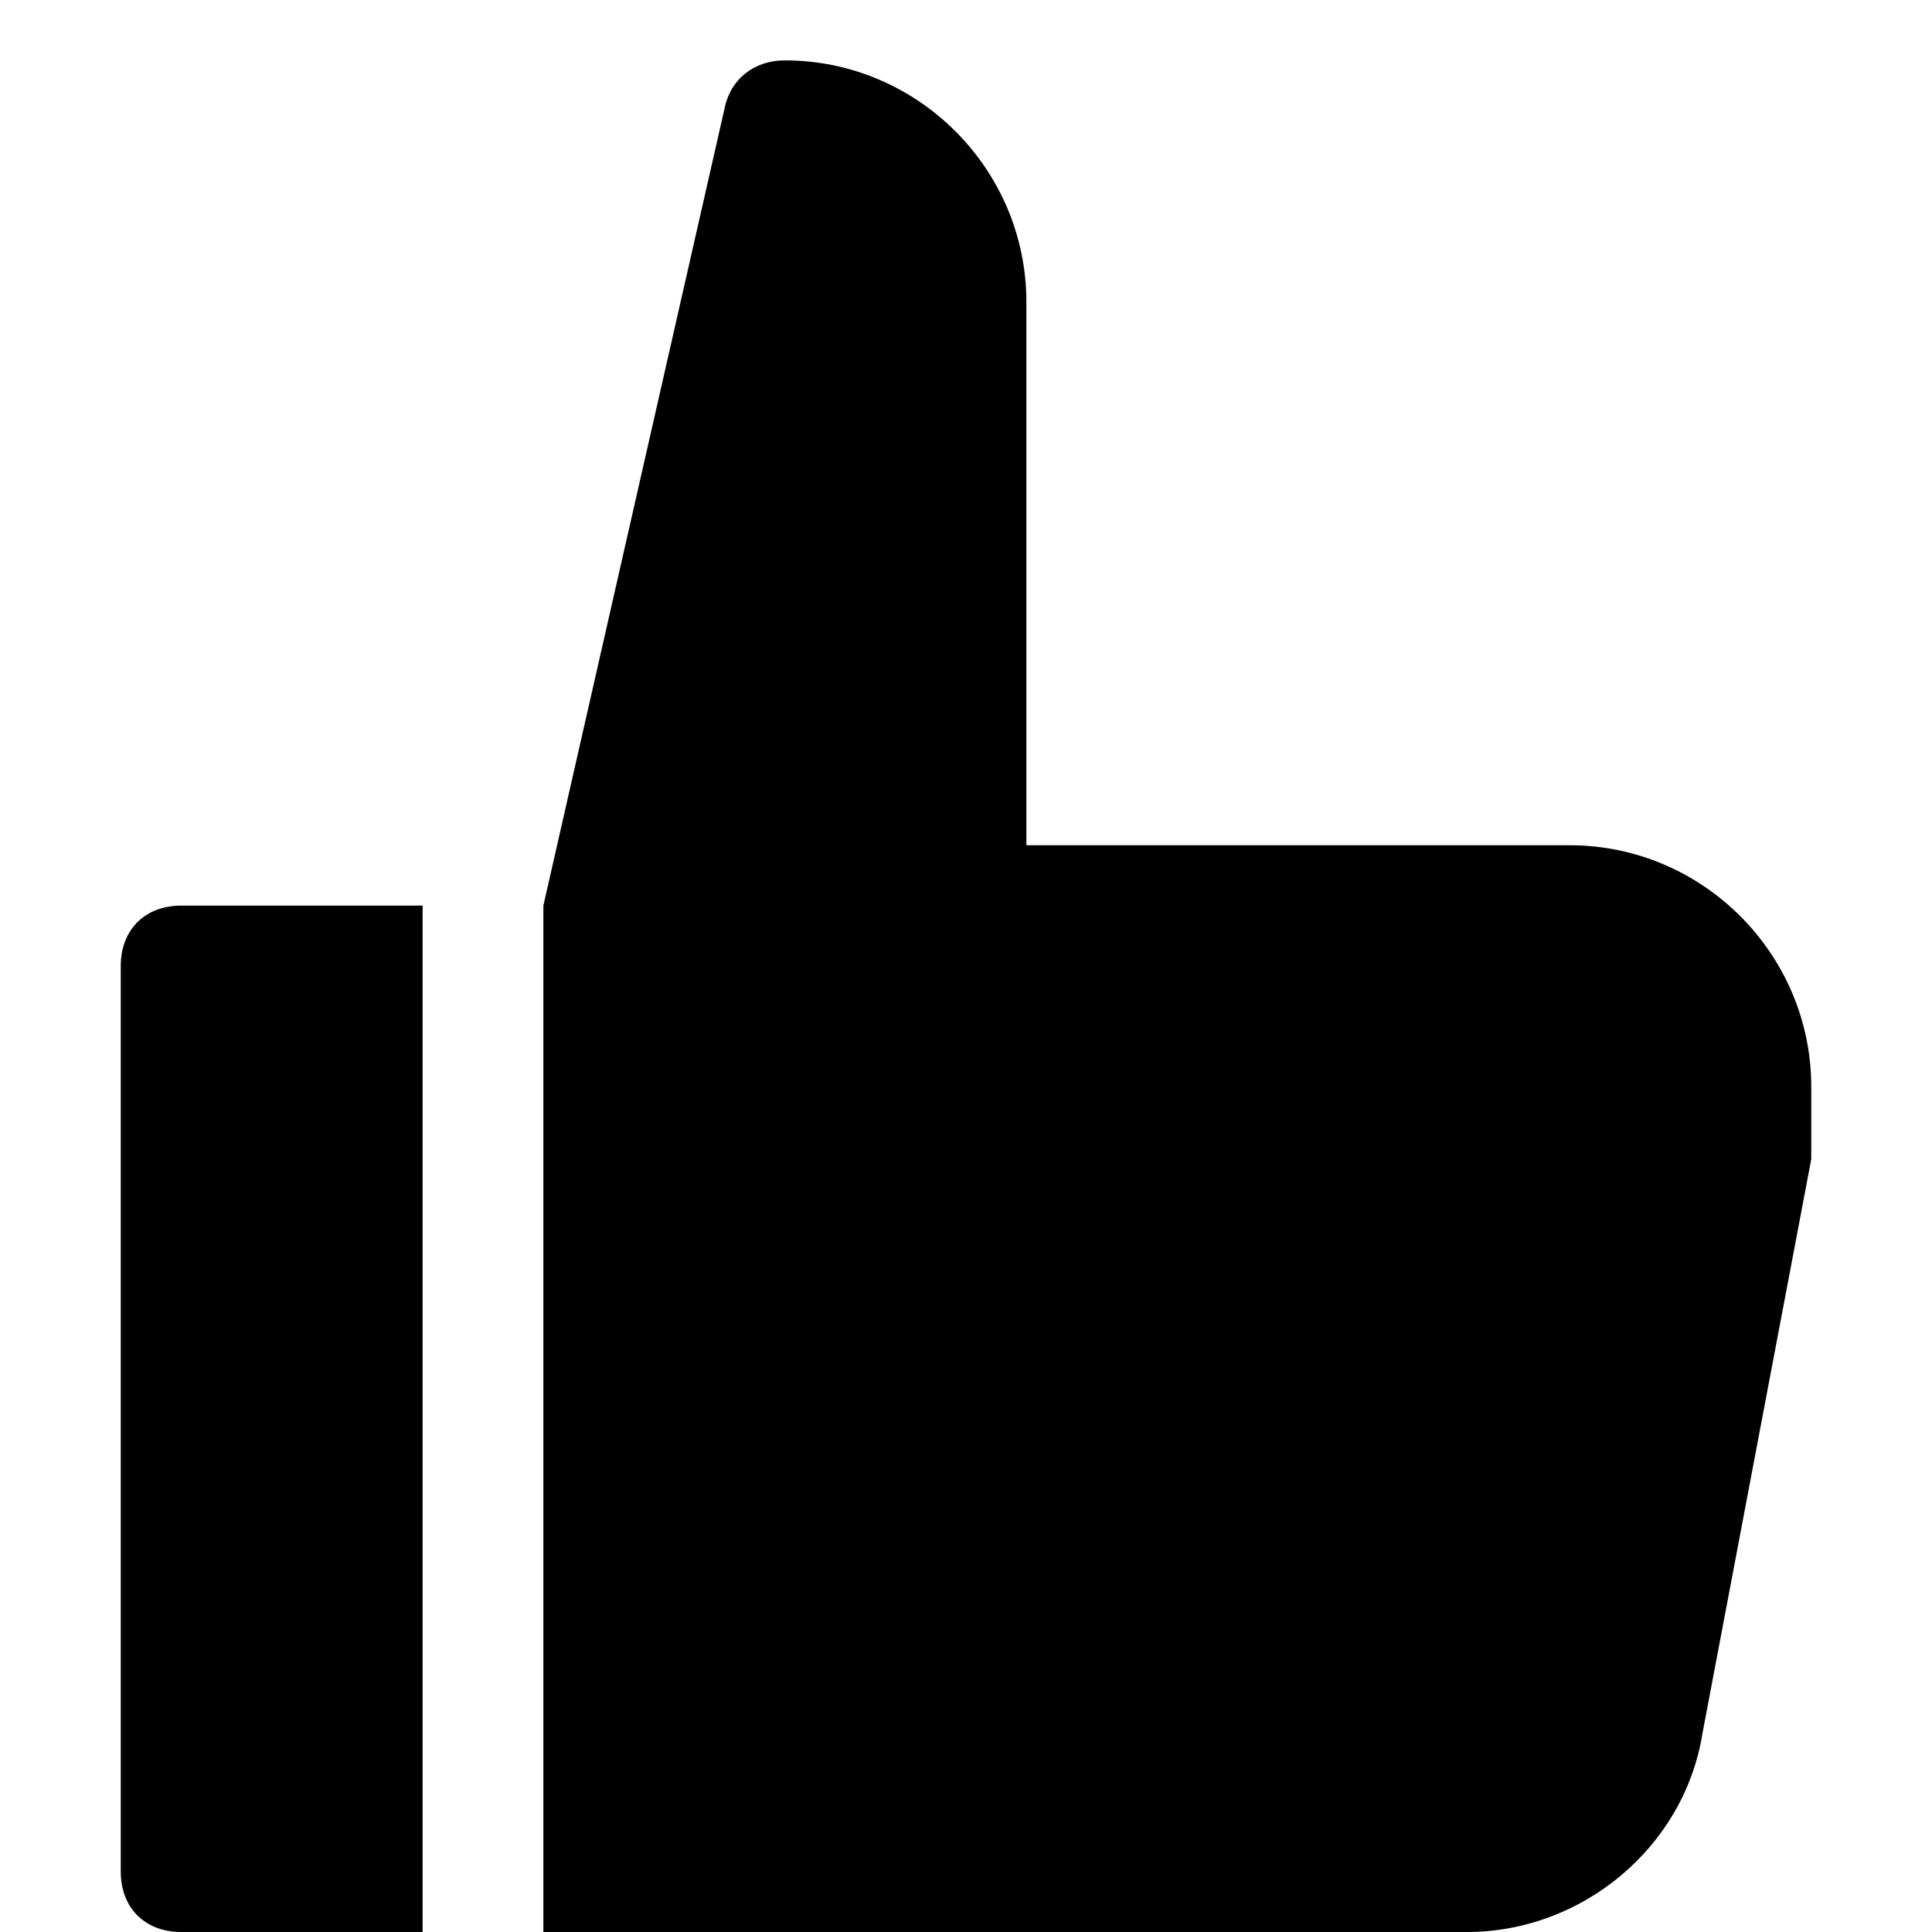 <?xml version="1.0" encoding="utf-8"?>
<!-- Generator: Adobe Illustrator 19.1.0, SVG Export Plug-In . SVG Version: 6.00 Build 0)  -->
<!DOCTYPE svg PUBLIC "-//W3C//DTD SVG 1.1//EN" "http://www.w3.org/Graphics/SVG/1.1/DTD/svg11.dtd">
<svg version="1.1" id="Layer_1" xmlns="http://www.w3.org/2000/svg" xmlns:xlink="http://www.w3.org/1999/xlink" x="0px" y="0px"
	 width="32px" height="32px" viewBox="0 0 32 32" enable-background="new 0 0 32 32" xml:space="preserve">
<path d="M7,15H3c-0.6,0-1,0.4-1,1v15c0,0.6,0.4,1,1,1h4V15z"/>
<path d="M9,32h15.3c1.9,0,3.6-1.4,3.9-3.3l1.8-9.5c0-0.1,0-0.1,0-0.2v-1c0-2.2-1.8-4-4-4h-9V5c0-2.2-1.8-4-4-4l0,0
	c-0.5,0-0.9,0.3-1,0.8L9,15V32z"/>
</svg>
